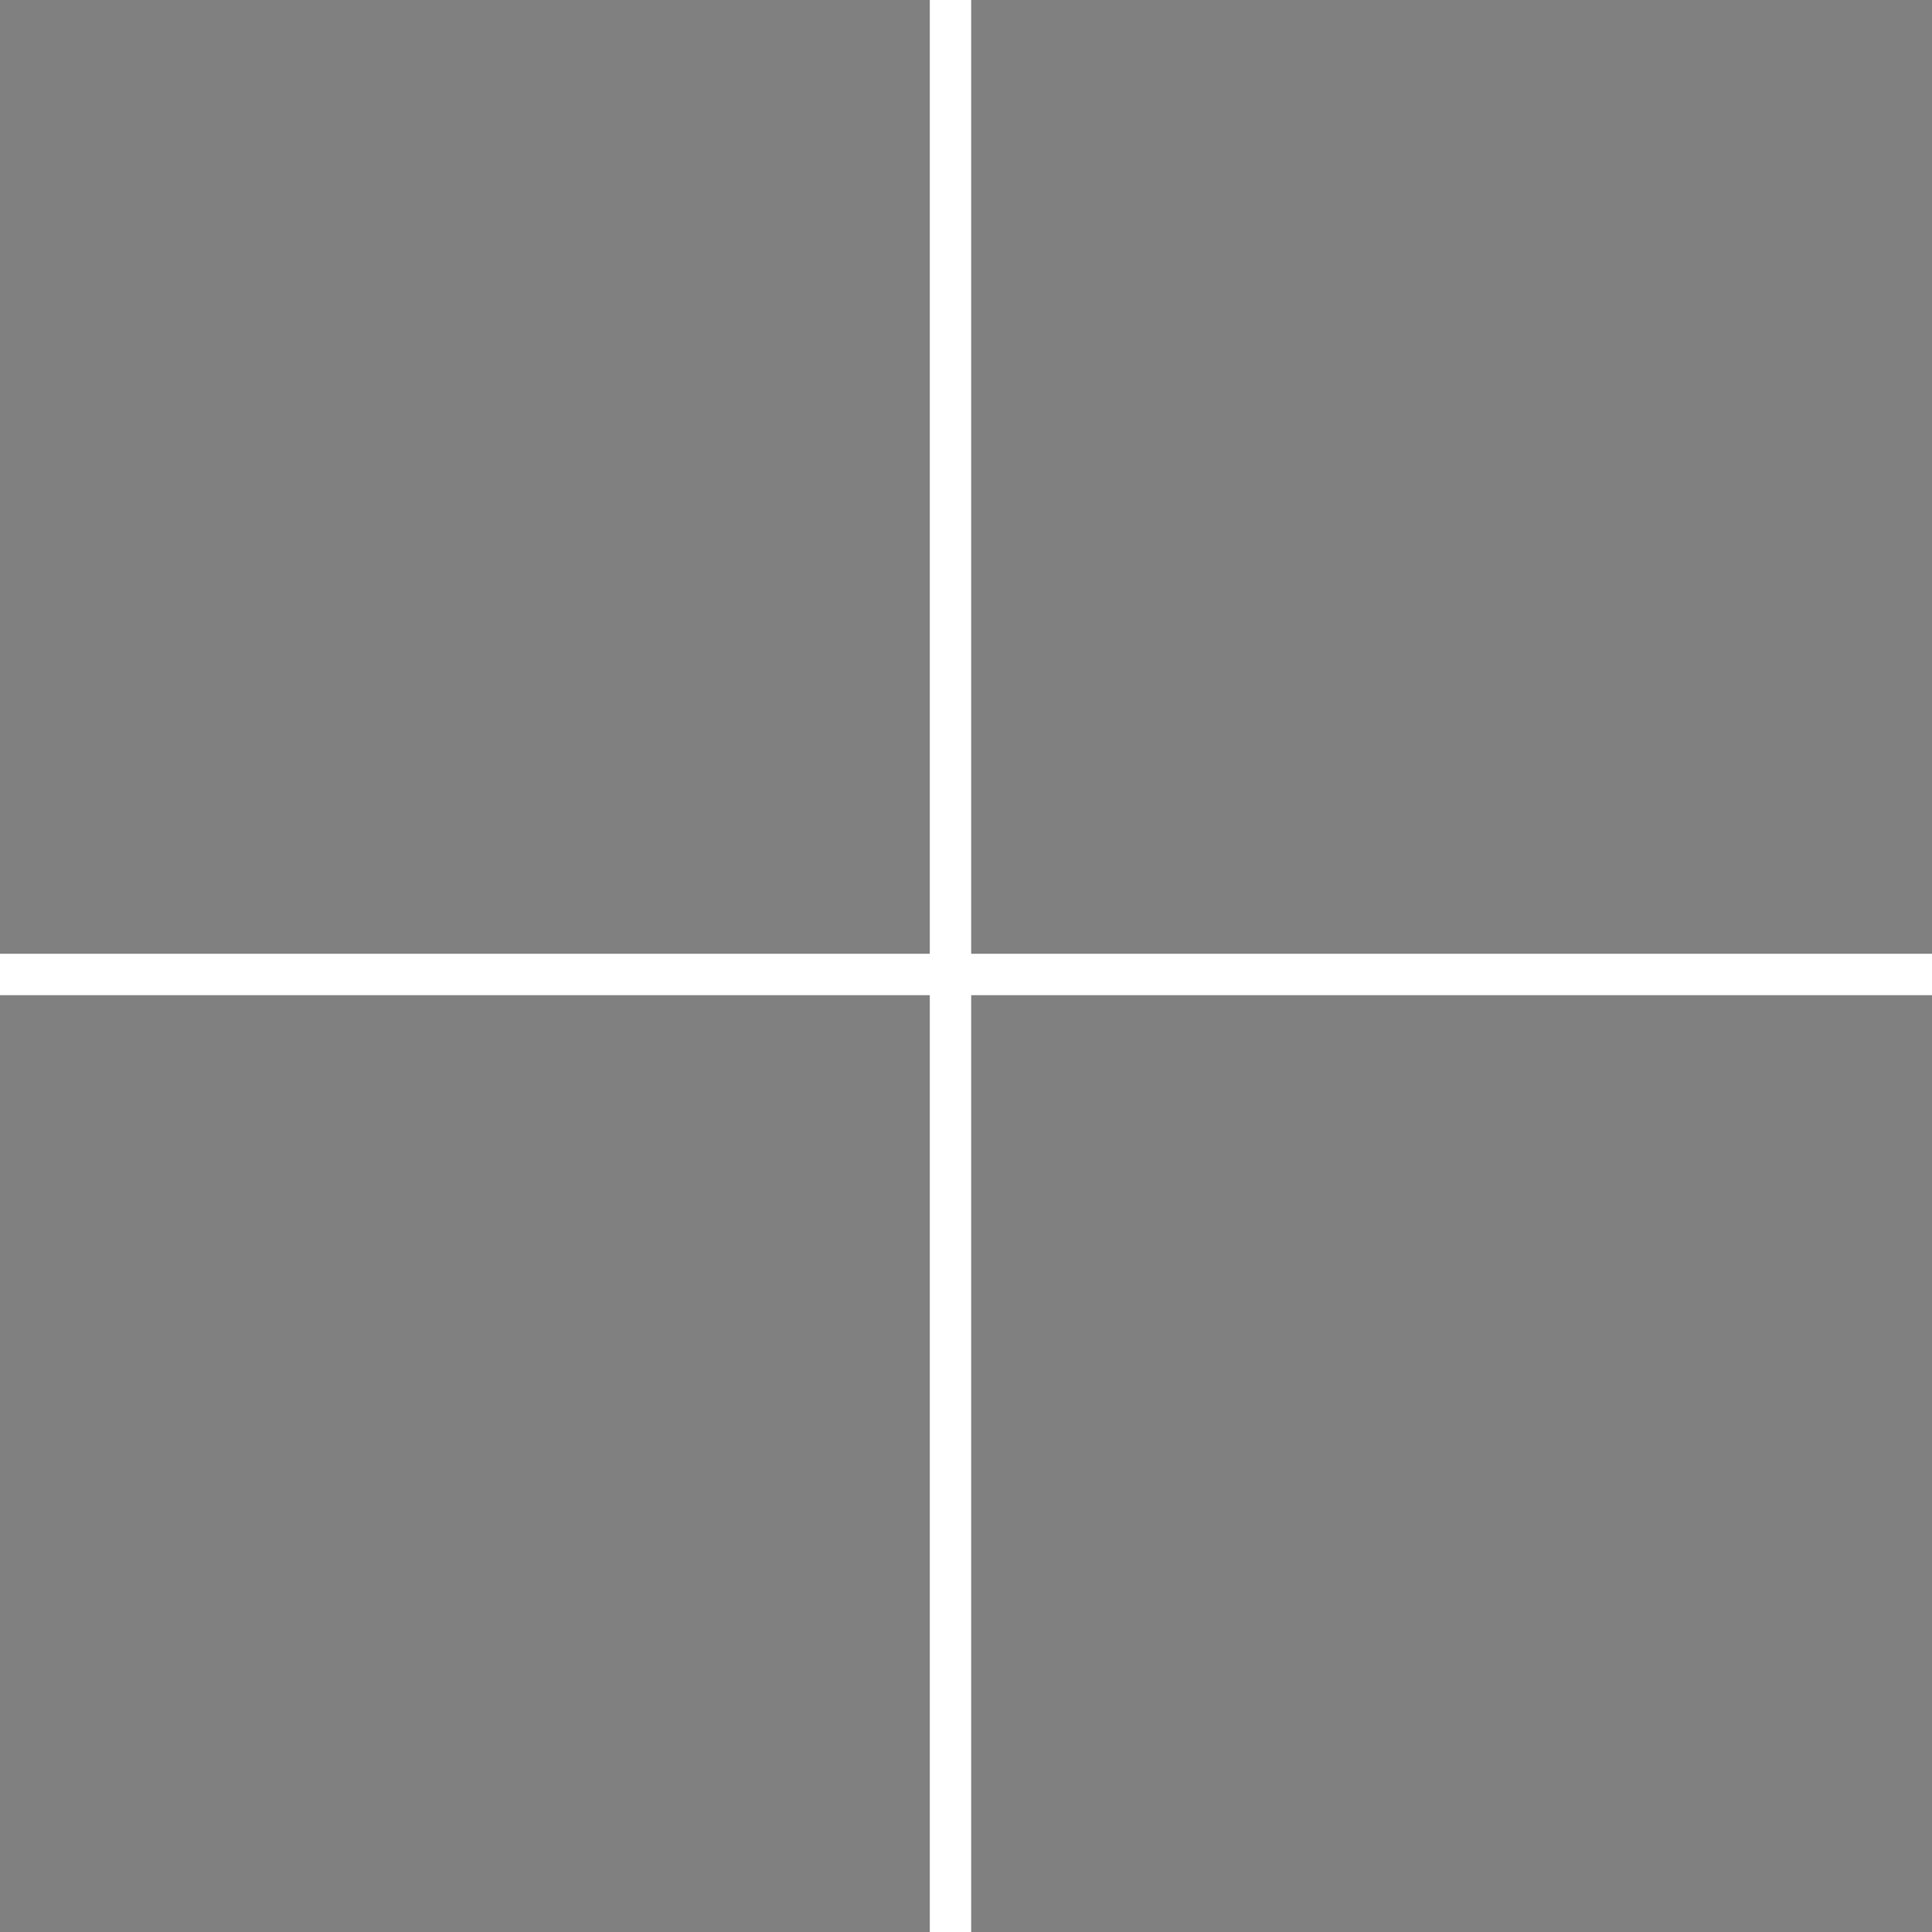 <svg width="70" height="70" xmlns="http://www.w3.org/2000/svg">

 <rect width="100%" height="100%" fill="#808080" stroke="none"/>

 <g>
  <title>background</title>
  <rect fill="none" id="canvas_background" height="402" width="582" y="-1" x="-1"/>
 </g>
 <g>
  <title>Layer 1</title>
  <path id="svg_1" d="m34,0l1,0l0,70l-1,0l0,-70z" fill="#0f354b"/>
  <path id="svg_2" d="m0,35l70,0l0,1l-70,0l0,-1z" fill="#0f354b"/>
  <line stroke="#ffffff" stroke-linecap="undefined" stroke-linejoin="undefined" id="svg_5" y2="71.687" x2="34.438" y1="-0.443" x1="34.438" stroke-width="1.5" fill="none"/>
  <line stroke-linecap="undefined" stroke-linejoin="undefined" id="svg_6" y2="35.307" x2="72.84" y1="35.307" x1="-0.437" stroke-width="1.5" stroke="#ffffff" fill="none"/>
 </g>
</svg>